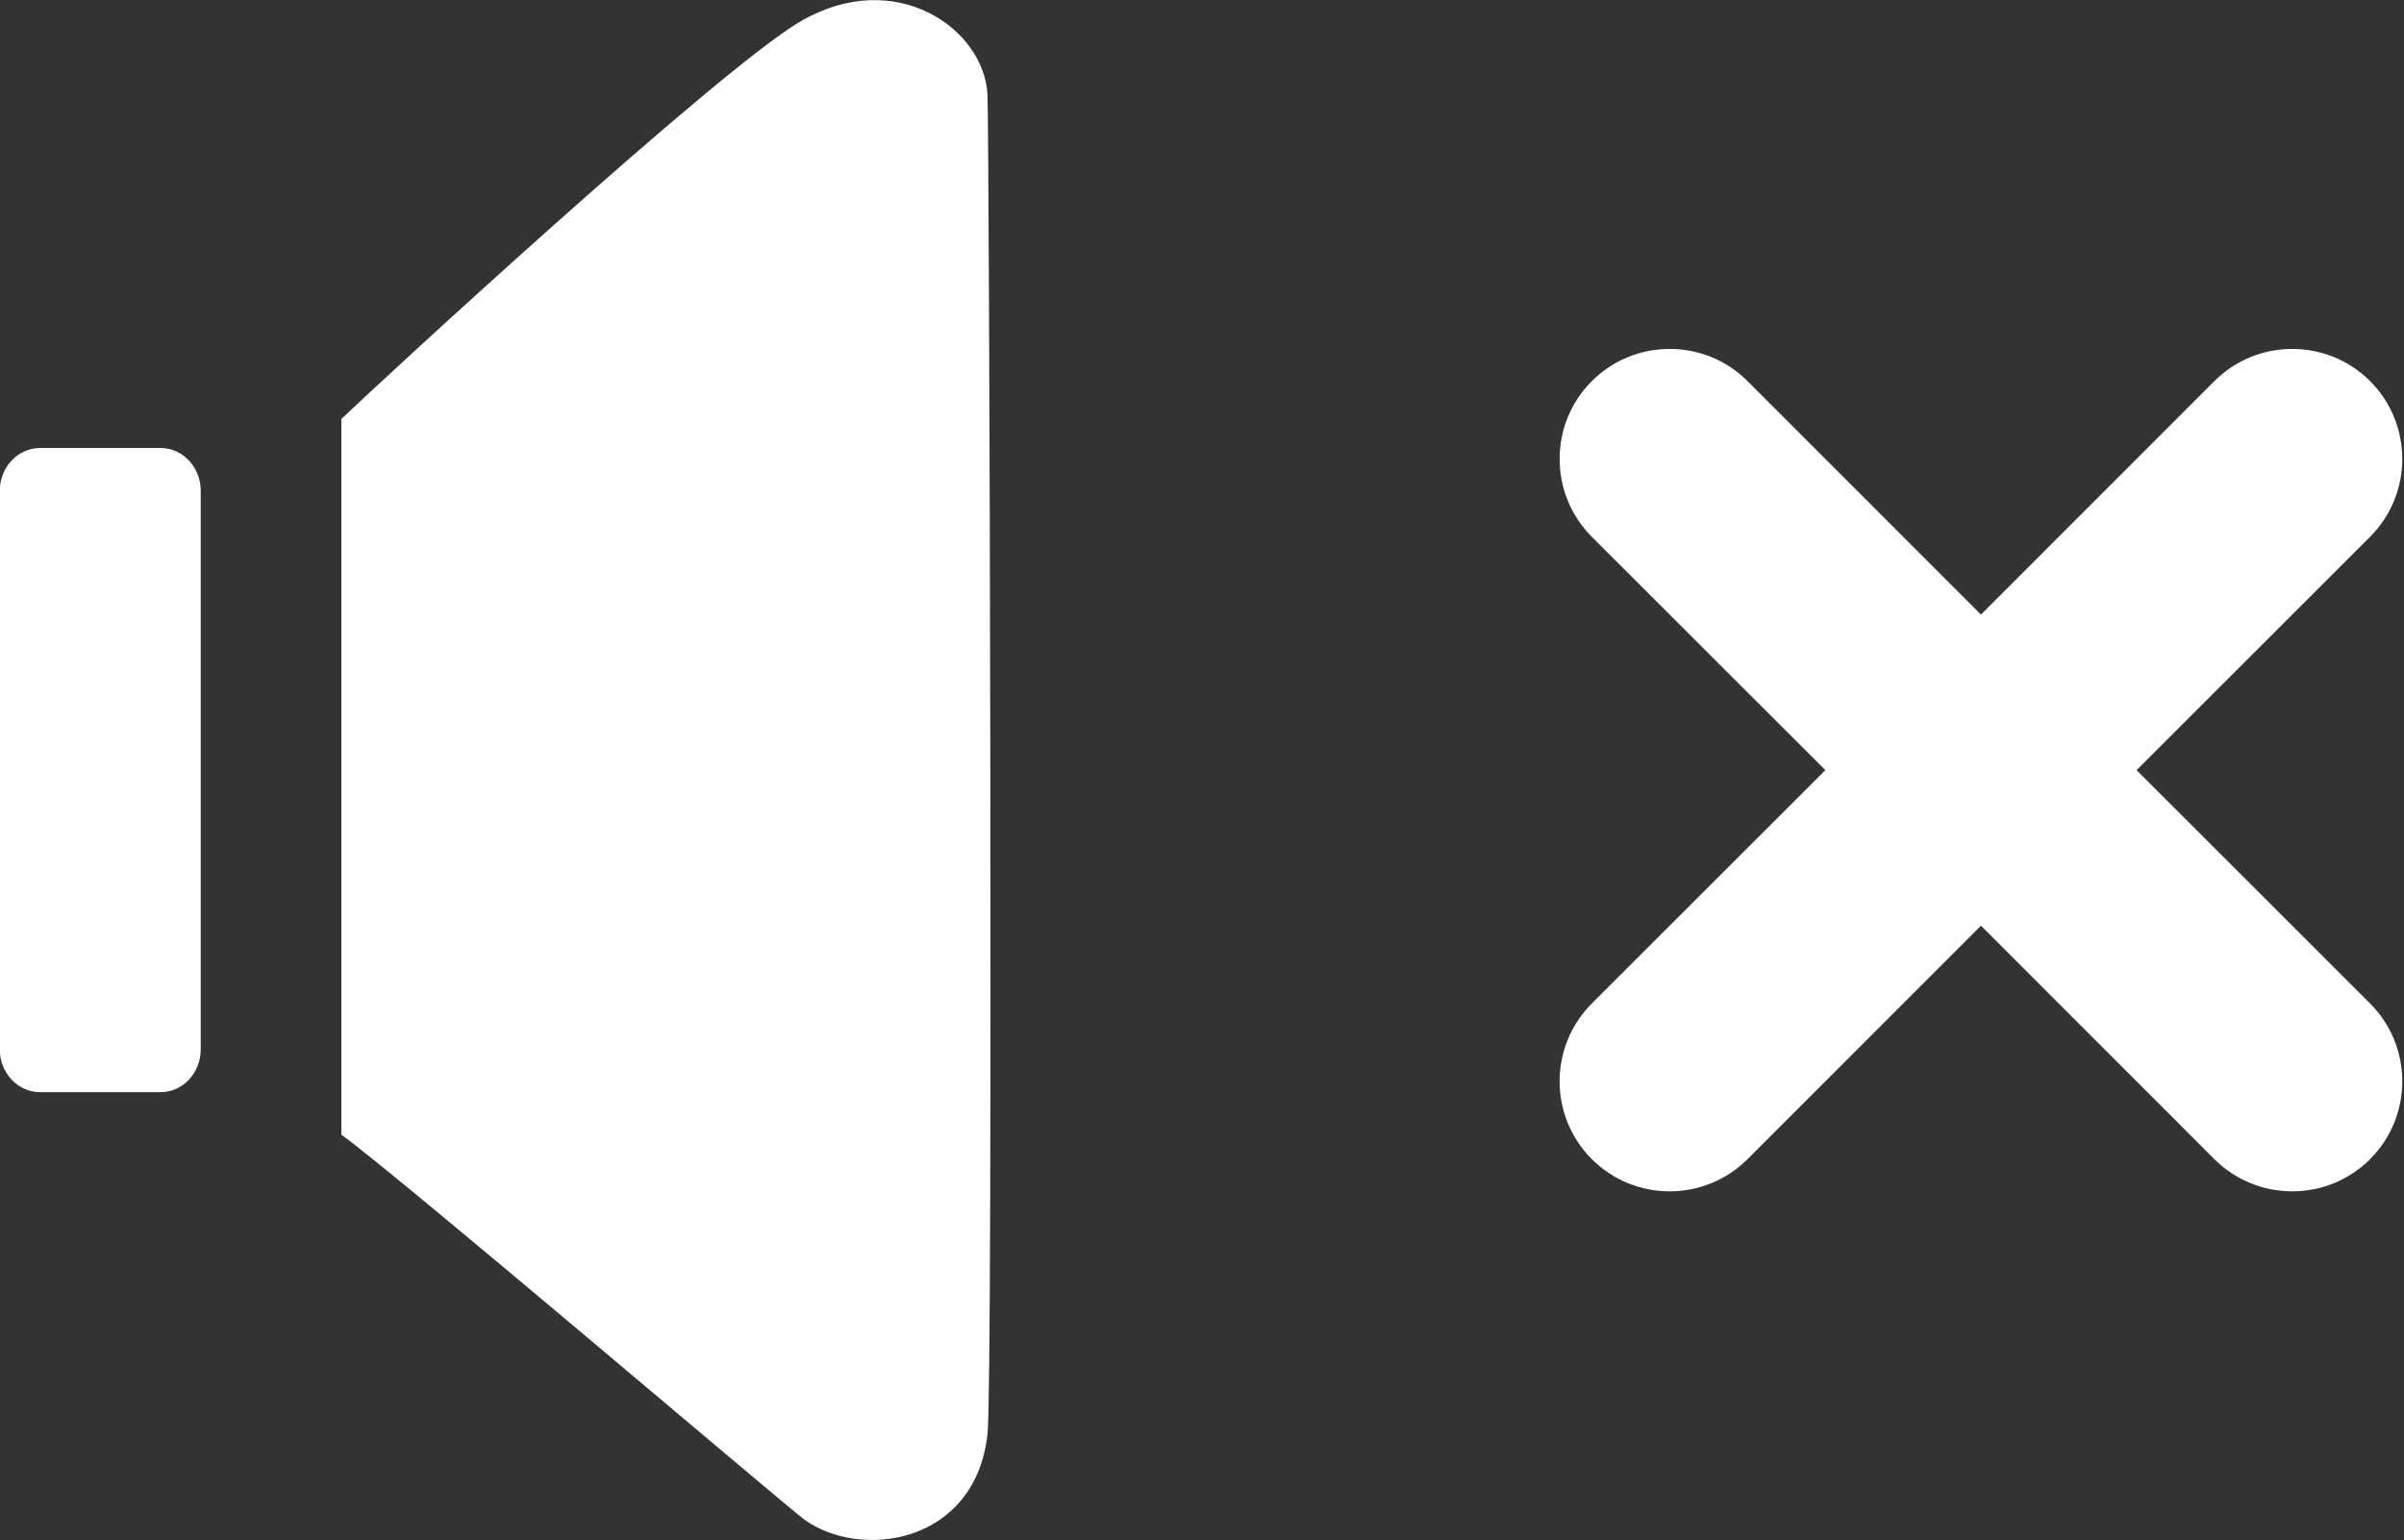 <svg xmlns="http://www.w3.org/2000/svg" xmlns:xlink="http://www.w3.org/1999/xlink" preserveAspectRatio="xMidYMid" width="21.844" height="14" viewBox="0 0 21.844 14">
  <rect x="0" y="0" width="21.844" height="14" fill="#333333" stroke="none"/>
  <defs>
    <style>
      .cls-1 {
        fill: #fff;
        fill-rule: evenodd;
      }
    </style>
  </defs>
  <path d="M19.414,7.000 L21.536,9.121 C21.926,9.512 21.926,10.145 21.536,10.536 C21.145,10.926 20.512,10.926 20.121,10.536 L18.000,8.414 L15.879,10.536 C15.488,10.926 14.855,10.926 14.464,10.536 C14.074,10.145 14.074,9.512 14.464,9.121 L16.586,7.000 L14.464,4.879 C14.074,4.488 14.074,3.855 14.464,3.464 C14.855,3.074 15.488,3.074 15.879,3.464 L18.000,5.586 L20.121,3.464 C20.512,3.074 21.145,3.074 21.536,3.464 C21.926,3.855 21.926,4.488 21.536,4.879 L19.414,7.000 ZM7.306,13.810 C7.146,13.693 3.583,10.656 3.102,10.314 C3.102,9.664 3.102,4.849 3.102,3.808 C3.453,3.472 6.530,0.629 7.273,0.195 C8.137,-0.310 8.947,0.263 8.973,0.865 C8.989,1.210 9.025,12.577 8.973,13.036 C8.861,14.039 7.815,14.182 7.306,13.810 ZM1.459,9.927 L0.364,9.927 C0.162,9.927 -0.002,9.753 -0.002,9.537 L-0.002,4.462 C-0.002,4.247 0.162,4.072 0.364,4.072 L1.459,4.072 C1.661,4.072 1.824,4.247 1.824,4.462 L1.824,9.537 C1.824,9.753 1.661,9.927 1.459,9.927 Z" class="cls-1"/>
</svg>
